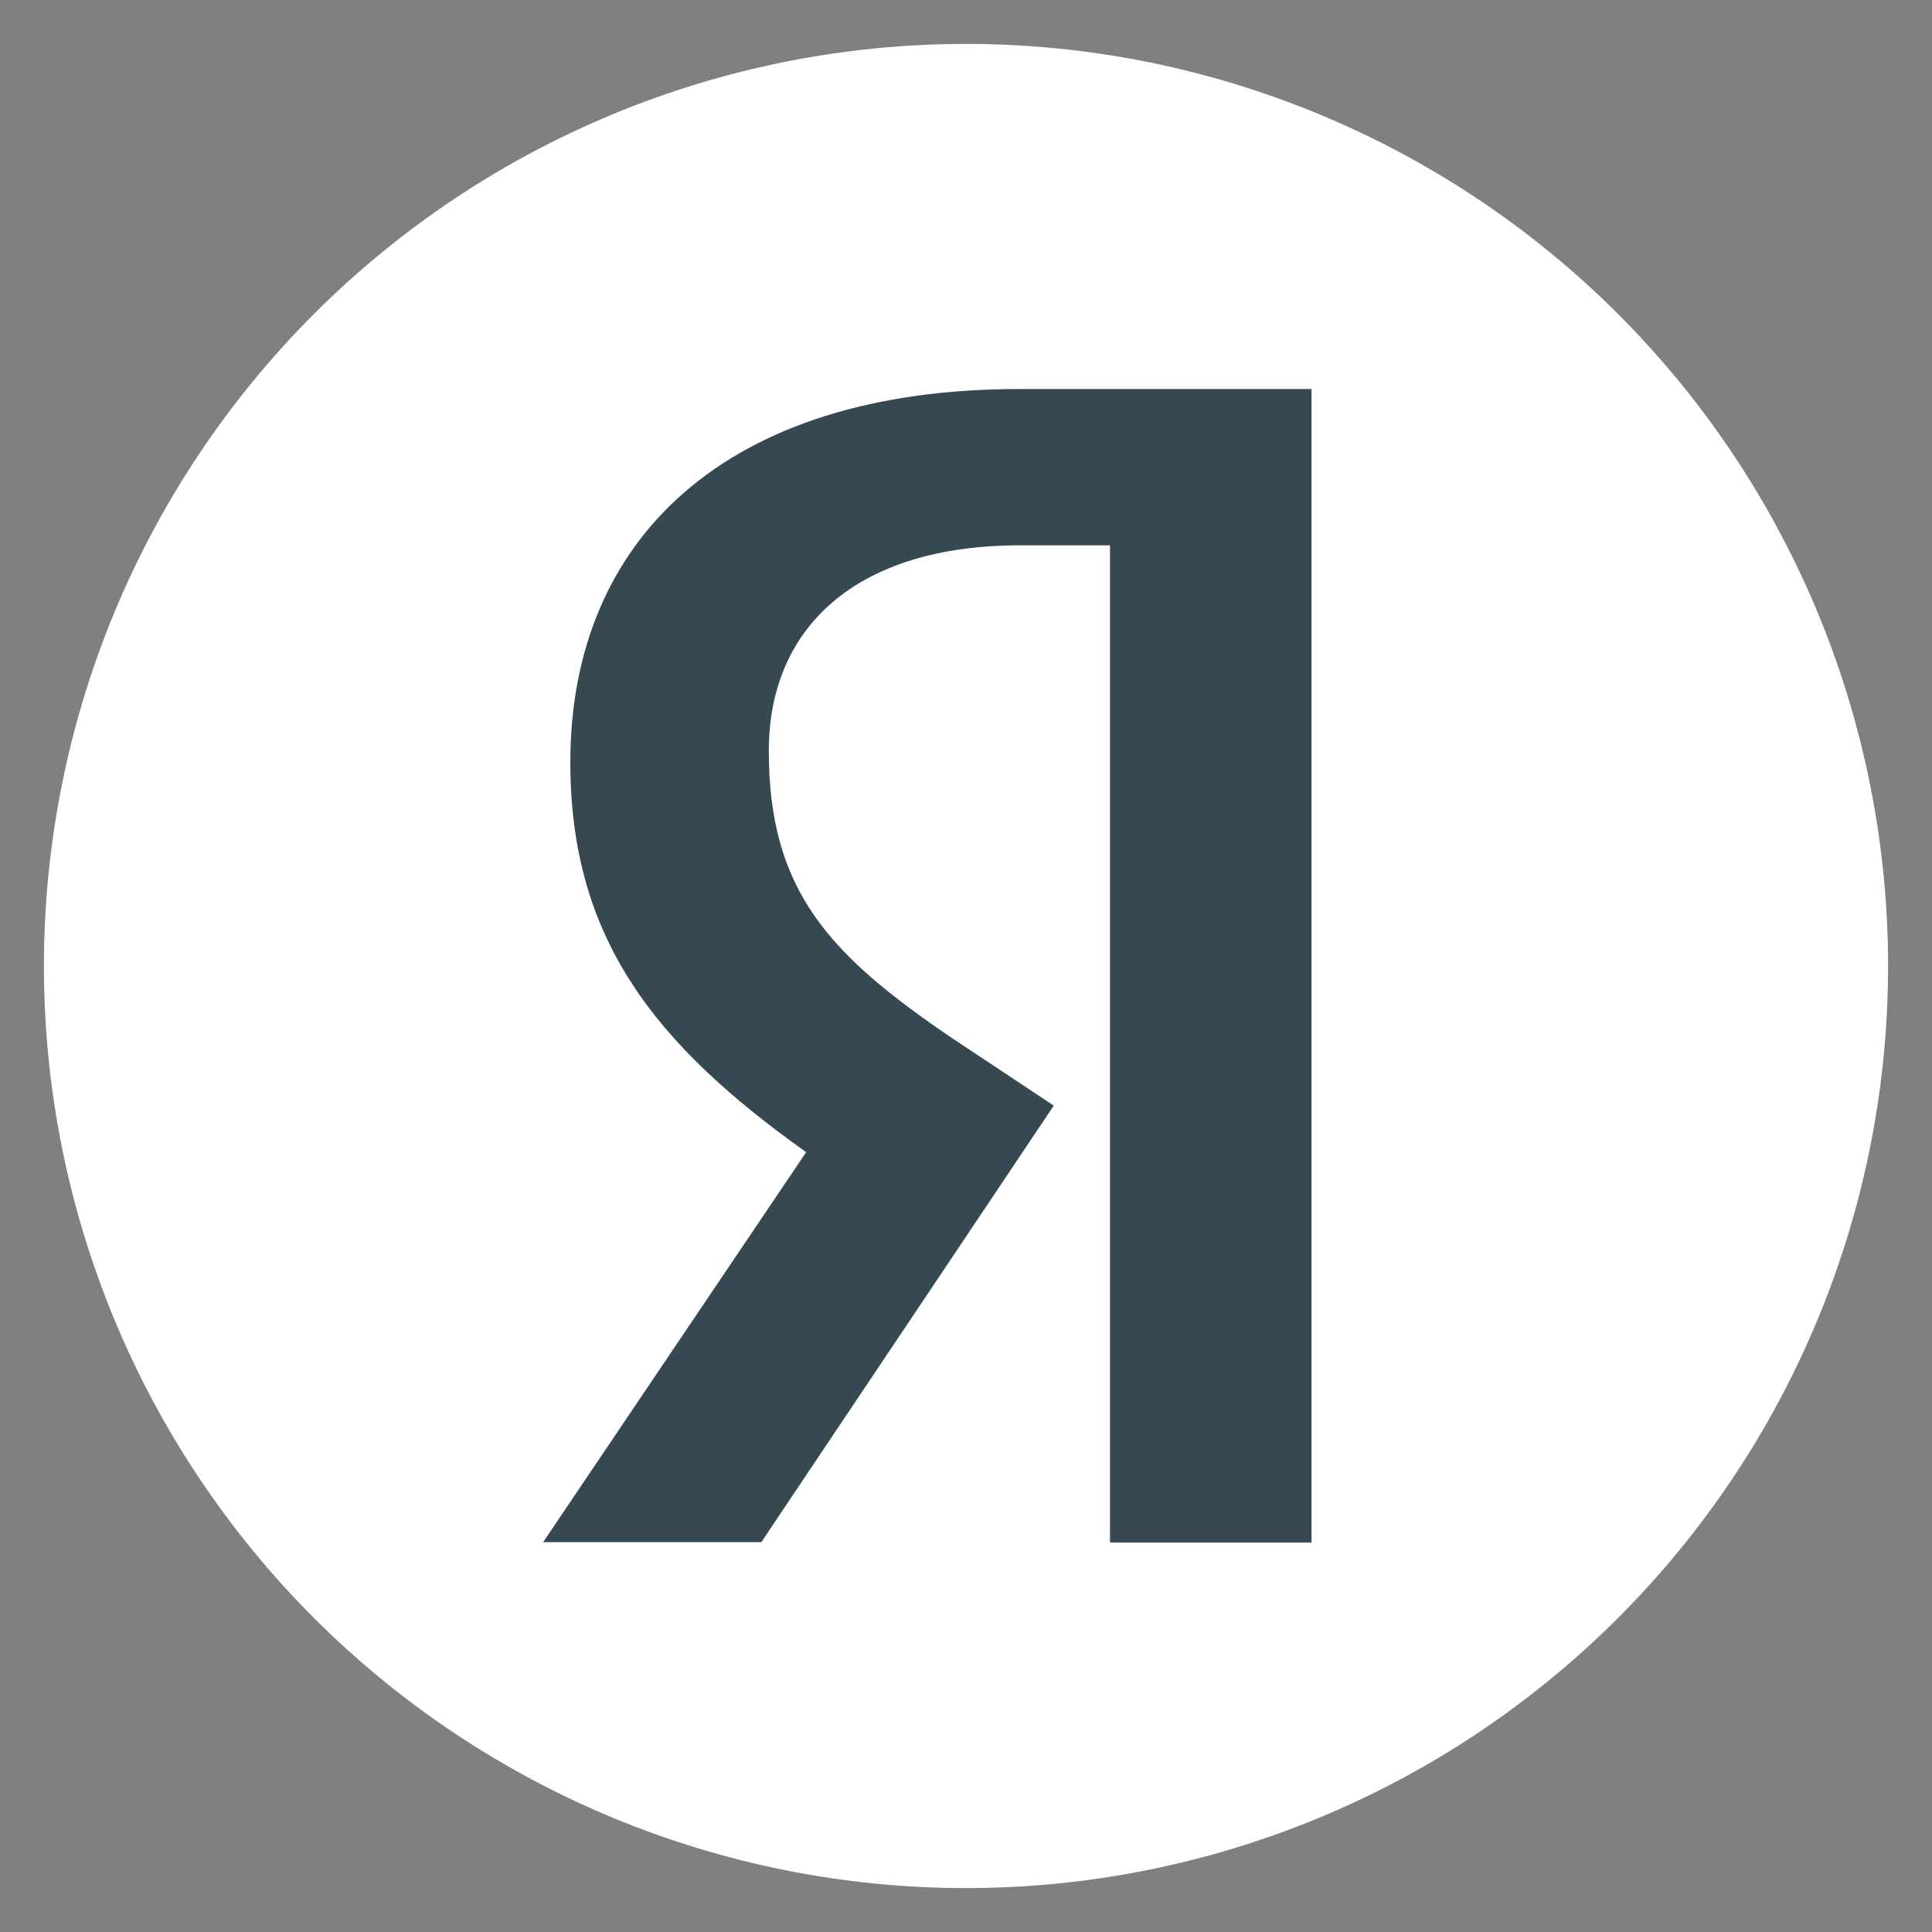 <svg width="30" height="30" viewBox="0 0 30 30" fill="none" xmlns="http://www.w3.org/2000/svg">
<rect x="0" y="0" width="30" height="30" fill="#808080" stroke="none"/>
<path d="M15 29.318C16.88 29.318 18.742 28.948 20.479 28.228C22.216 27.509 23.795 26.454 25.124 25.124C26.454 23.795 27.509 22.216 28.228 20.479C28.948 18.742 29.318 16.88 29.318 15C29.318 13.12 28.948 11.258 28.228 9.52C27.509 7.783 26.454 6.205 25.124 4.875C23.795 3.546 22.216 2.491 20.479 1.772C18.742 1.052 16.88 0.682 15 0.682C11.202 0.682 7.561 2.19 4.875 4.875C2.19 7.561 0.682 11.202 0.682 15C0.682 18.797 2.19 22.439 4.875 25.124C7.561 27.809 11.202 29.318 15 29.318Z" fill="white"/>
<path d="M17.25 23.952H20.365V6.041H15.825C11.256 6.041 8.856 8.386 8.856 11.836C8.856 14.577 10.172 16.221 12.518 17.891L8.434 23.946H11.822L16.363 17.168L14.781 16.118C12.872 14.823 11.938 13.827 11.938 11.659C11.938 9.757 13.281 8.468 15.838 8.468H17.236V23.946H17.243L17.25 23.952Z" fill="#364952"/>
</svg>
